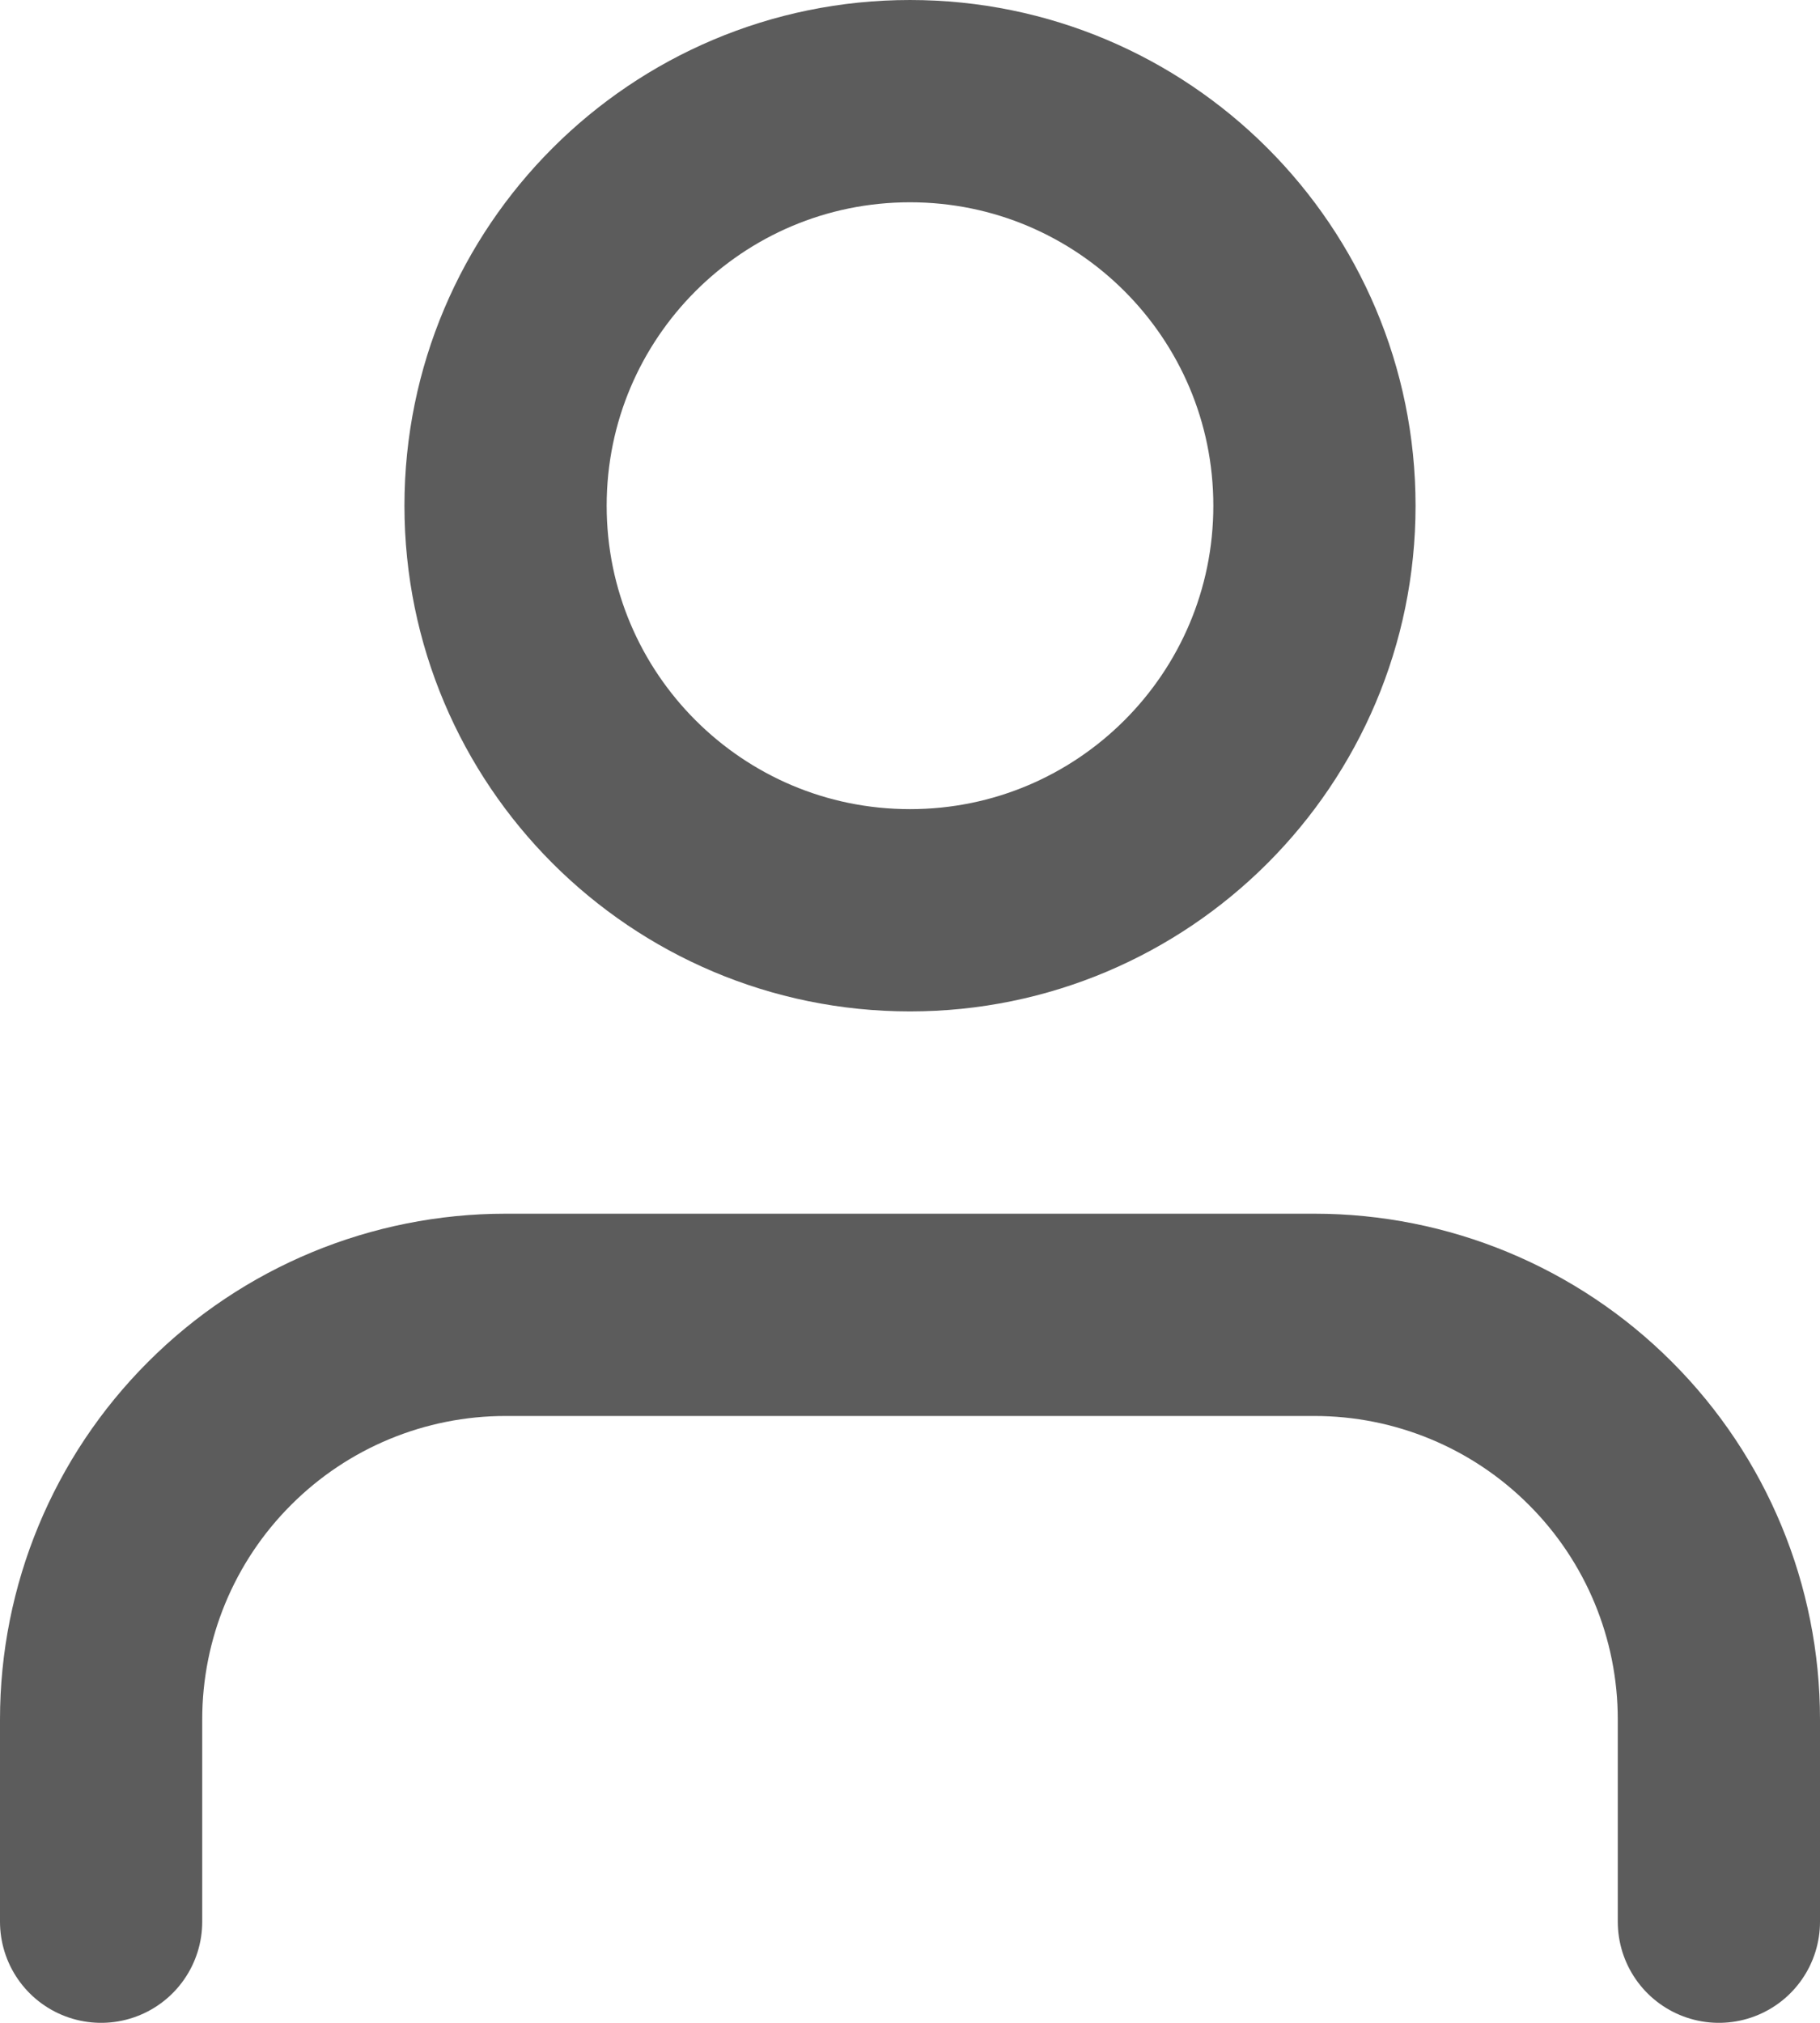 <svg width="18" height="20" viewBox="0 0 18 20" fill="none" xmlns="http://www.w3.org/2000/svg">
<path d="M17 19V17C17 15.939 16.579 14.922 15.828 14.172C15.078 13.421 14.061 13 13 13H5C3.939 13 2.922 13.421 2.172 14.172C1.421 14.922 1 15.939 1 17V19M13 5C13 7.209 11.209 9 9 9C6.791 9 5 7.209 5 5C5 2.791 6.791 1 9 1C11.209 1 13 2.791 13 5Z" stroke="#5C5C5C" stroke-width="2" stroke-linecap="round" stroke-linejoin="round"/>
</svg>
